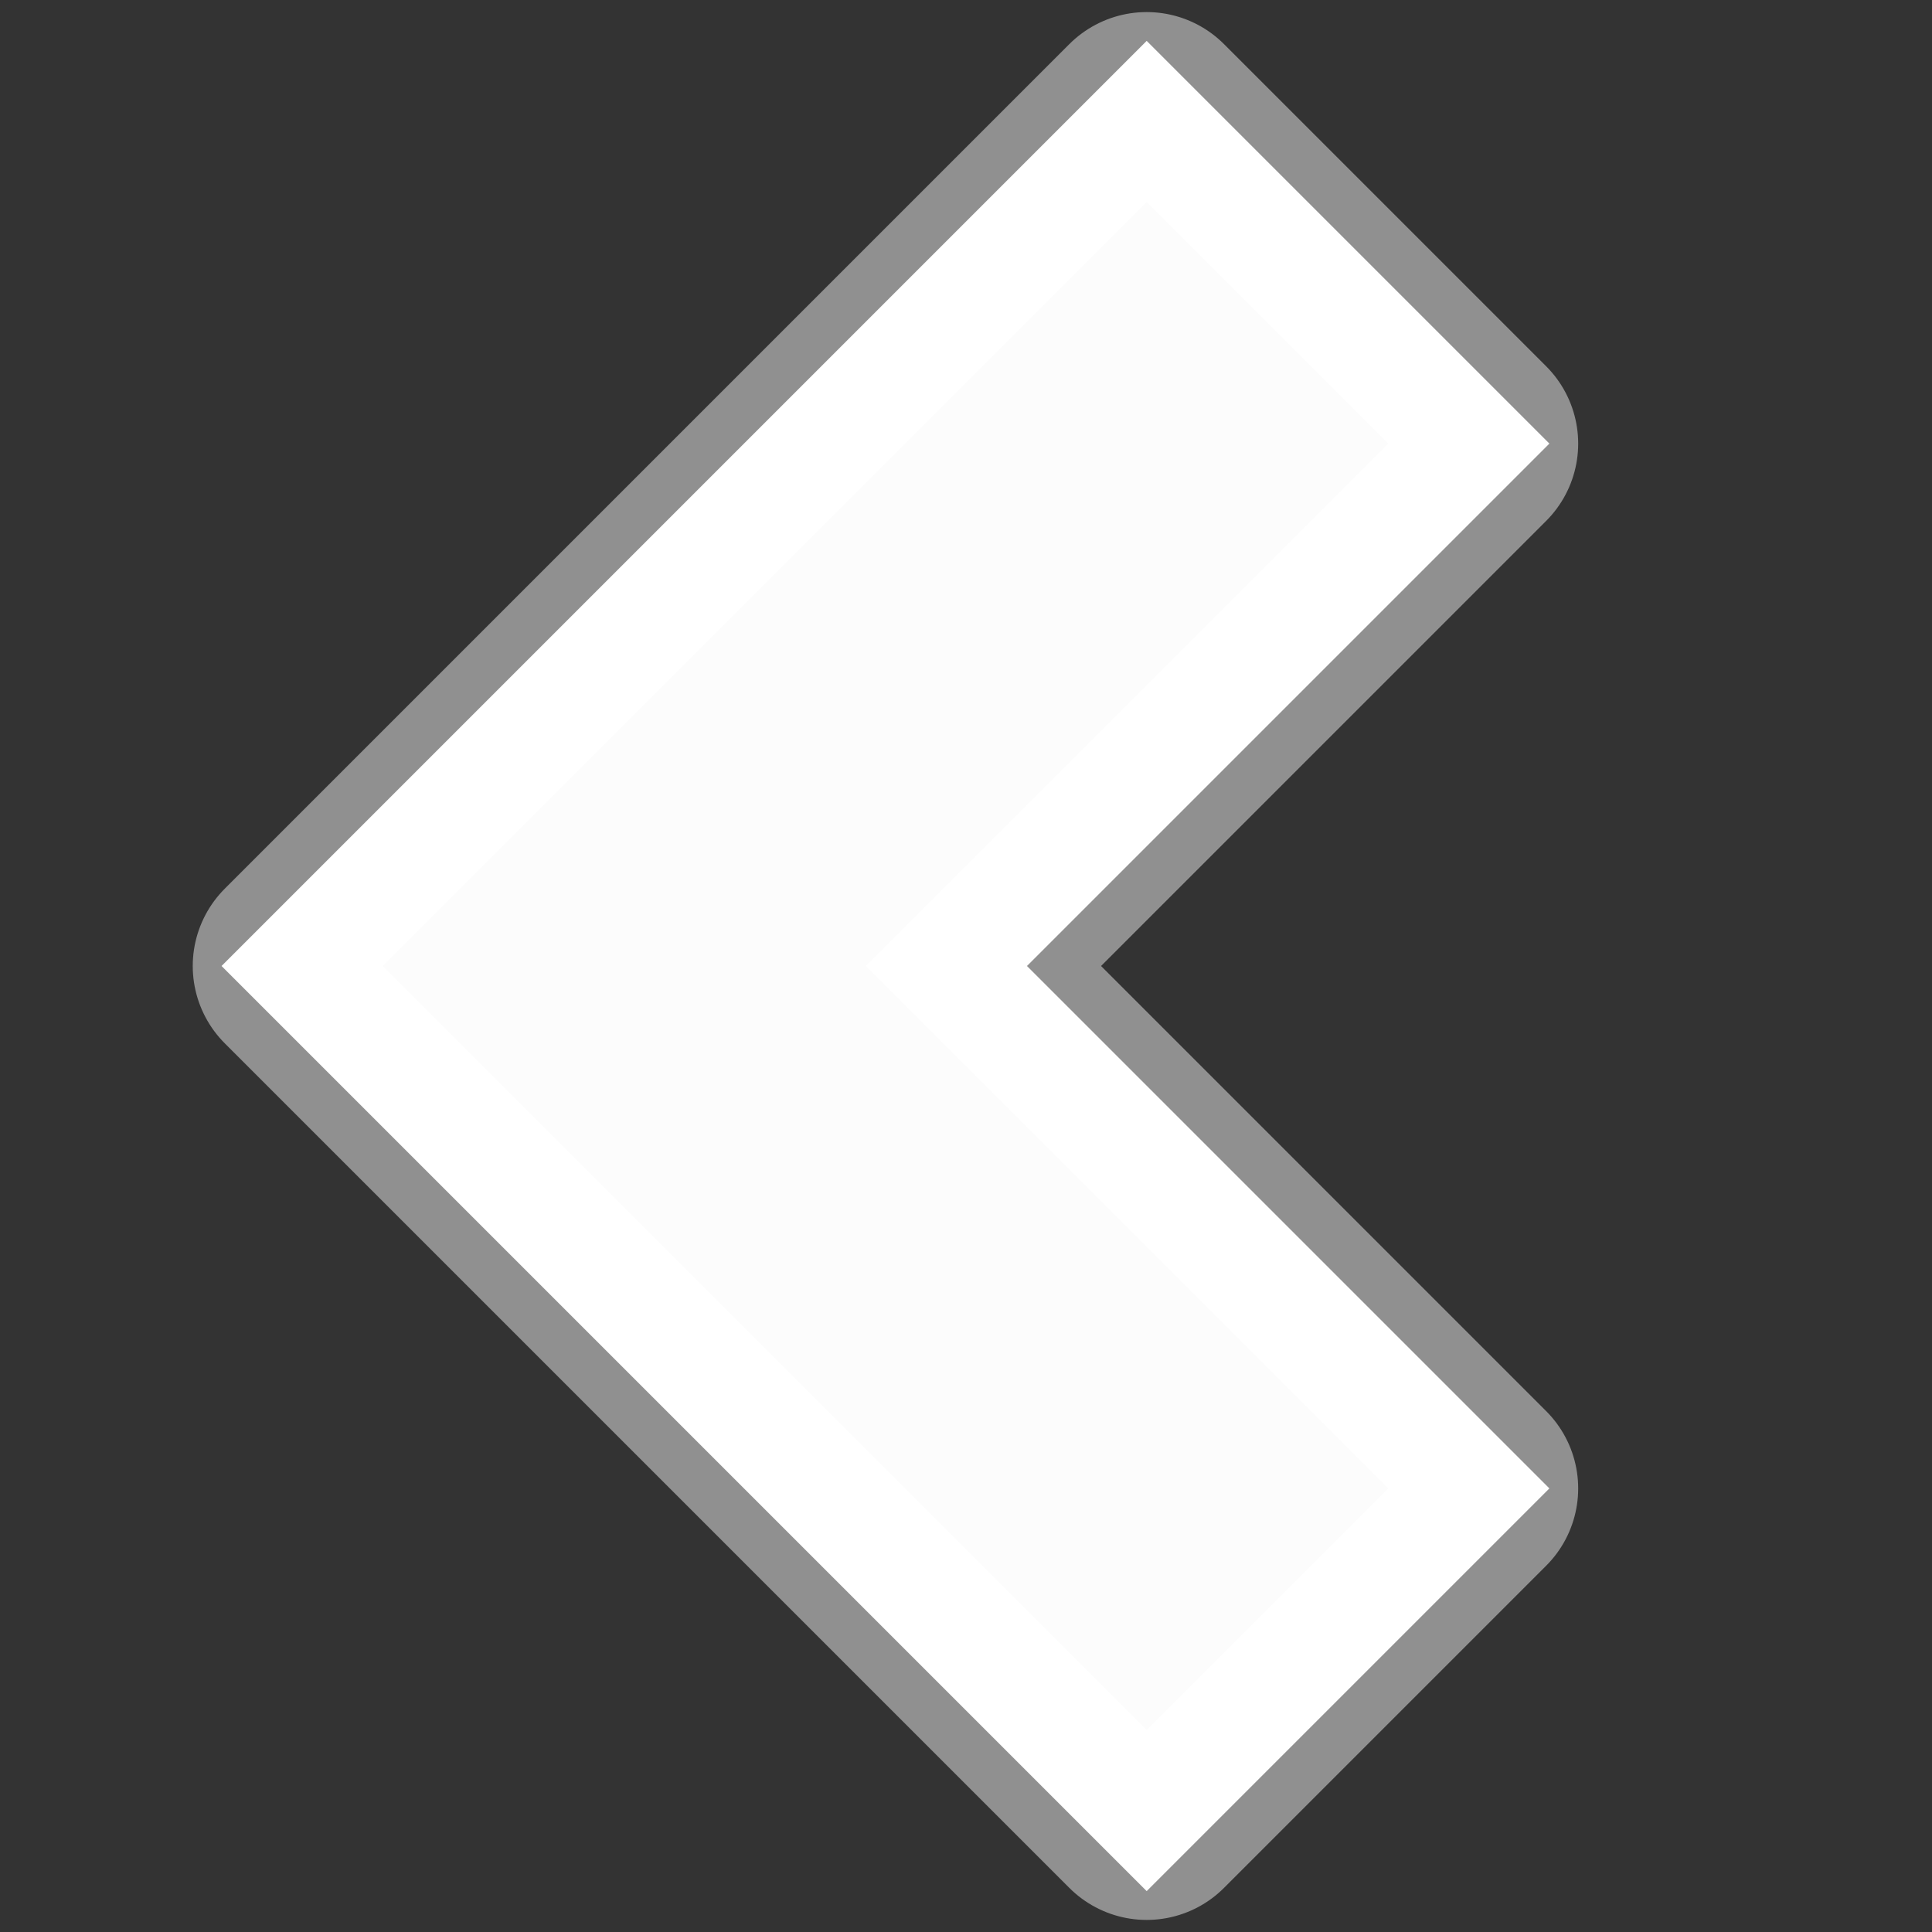 <!DOCTYPE svg PUBLIC "-//W3C//DTD SVG 1.1//EN" "http://www.w3.org/Graphics/SVG/1.1/DTD/svg11.dtd">
<!-- Uploaded to: SVG Repo, www.svgrepo.com, Transformed by: SVG Repo Mixer Tools -->
<svg width="116px" height="116px" viewBox="-0.48 -0.48 16.96 16.96" fill="none" xmlns="http://www.w3.org/2000/svg" stroke="#ffffff">
<rect x="-0.48" y="-0.48" width="16.96" height="16.96" fill="#333333" stroke="none"/>
<g id="SVGRepo_bgCarrier" stroke-width="0"/>
<g id="SVGRepo_tracerCarrier" stroke-linecap="round" stroke-linejoin="round" stroke="#909090" stroke-width="1.92"> <path d="M7.828 8L12.414 3.414L9.586 0.586L2.172 8L9.586 15.414L12.414 12.586L7.828 8Z" fill="#fcfcfc"/> </g>
<g id="SVGRepo_iconCarrier"> <path d="M7.828 8L12.414 3.414L9.586 0.586L2.172 8L9.586 15.414L12.414 12.586L7.828 8Z" fill="#fcfcfc"/> </g>
</svg>